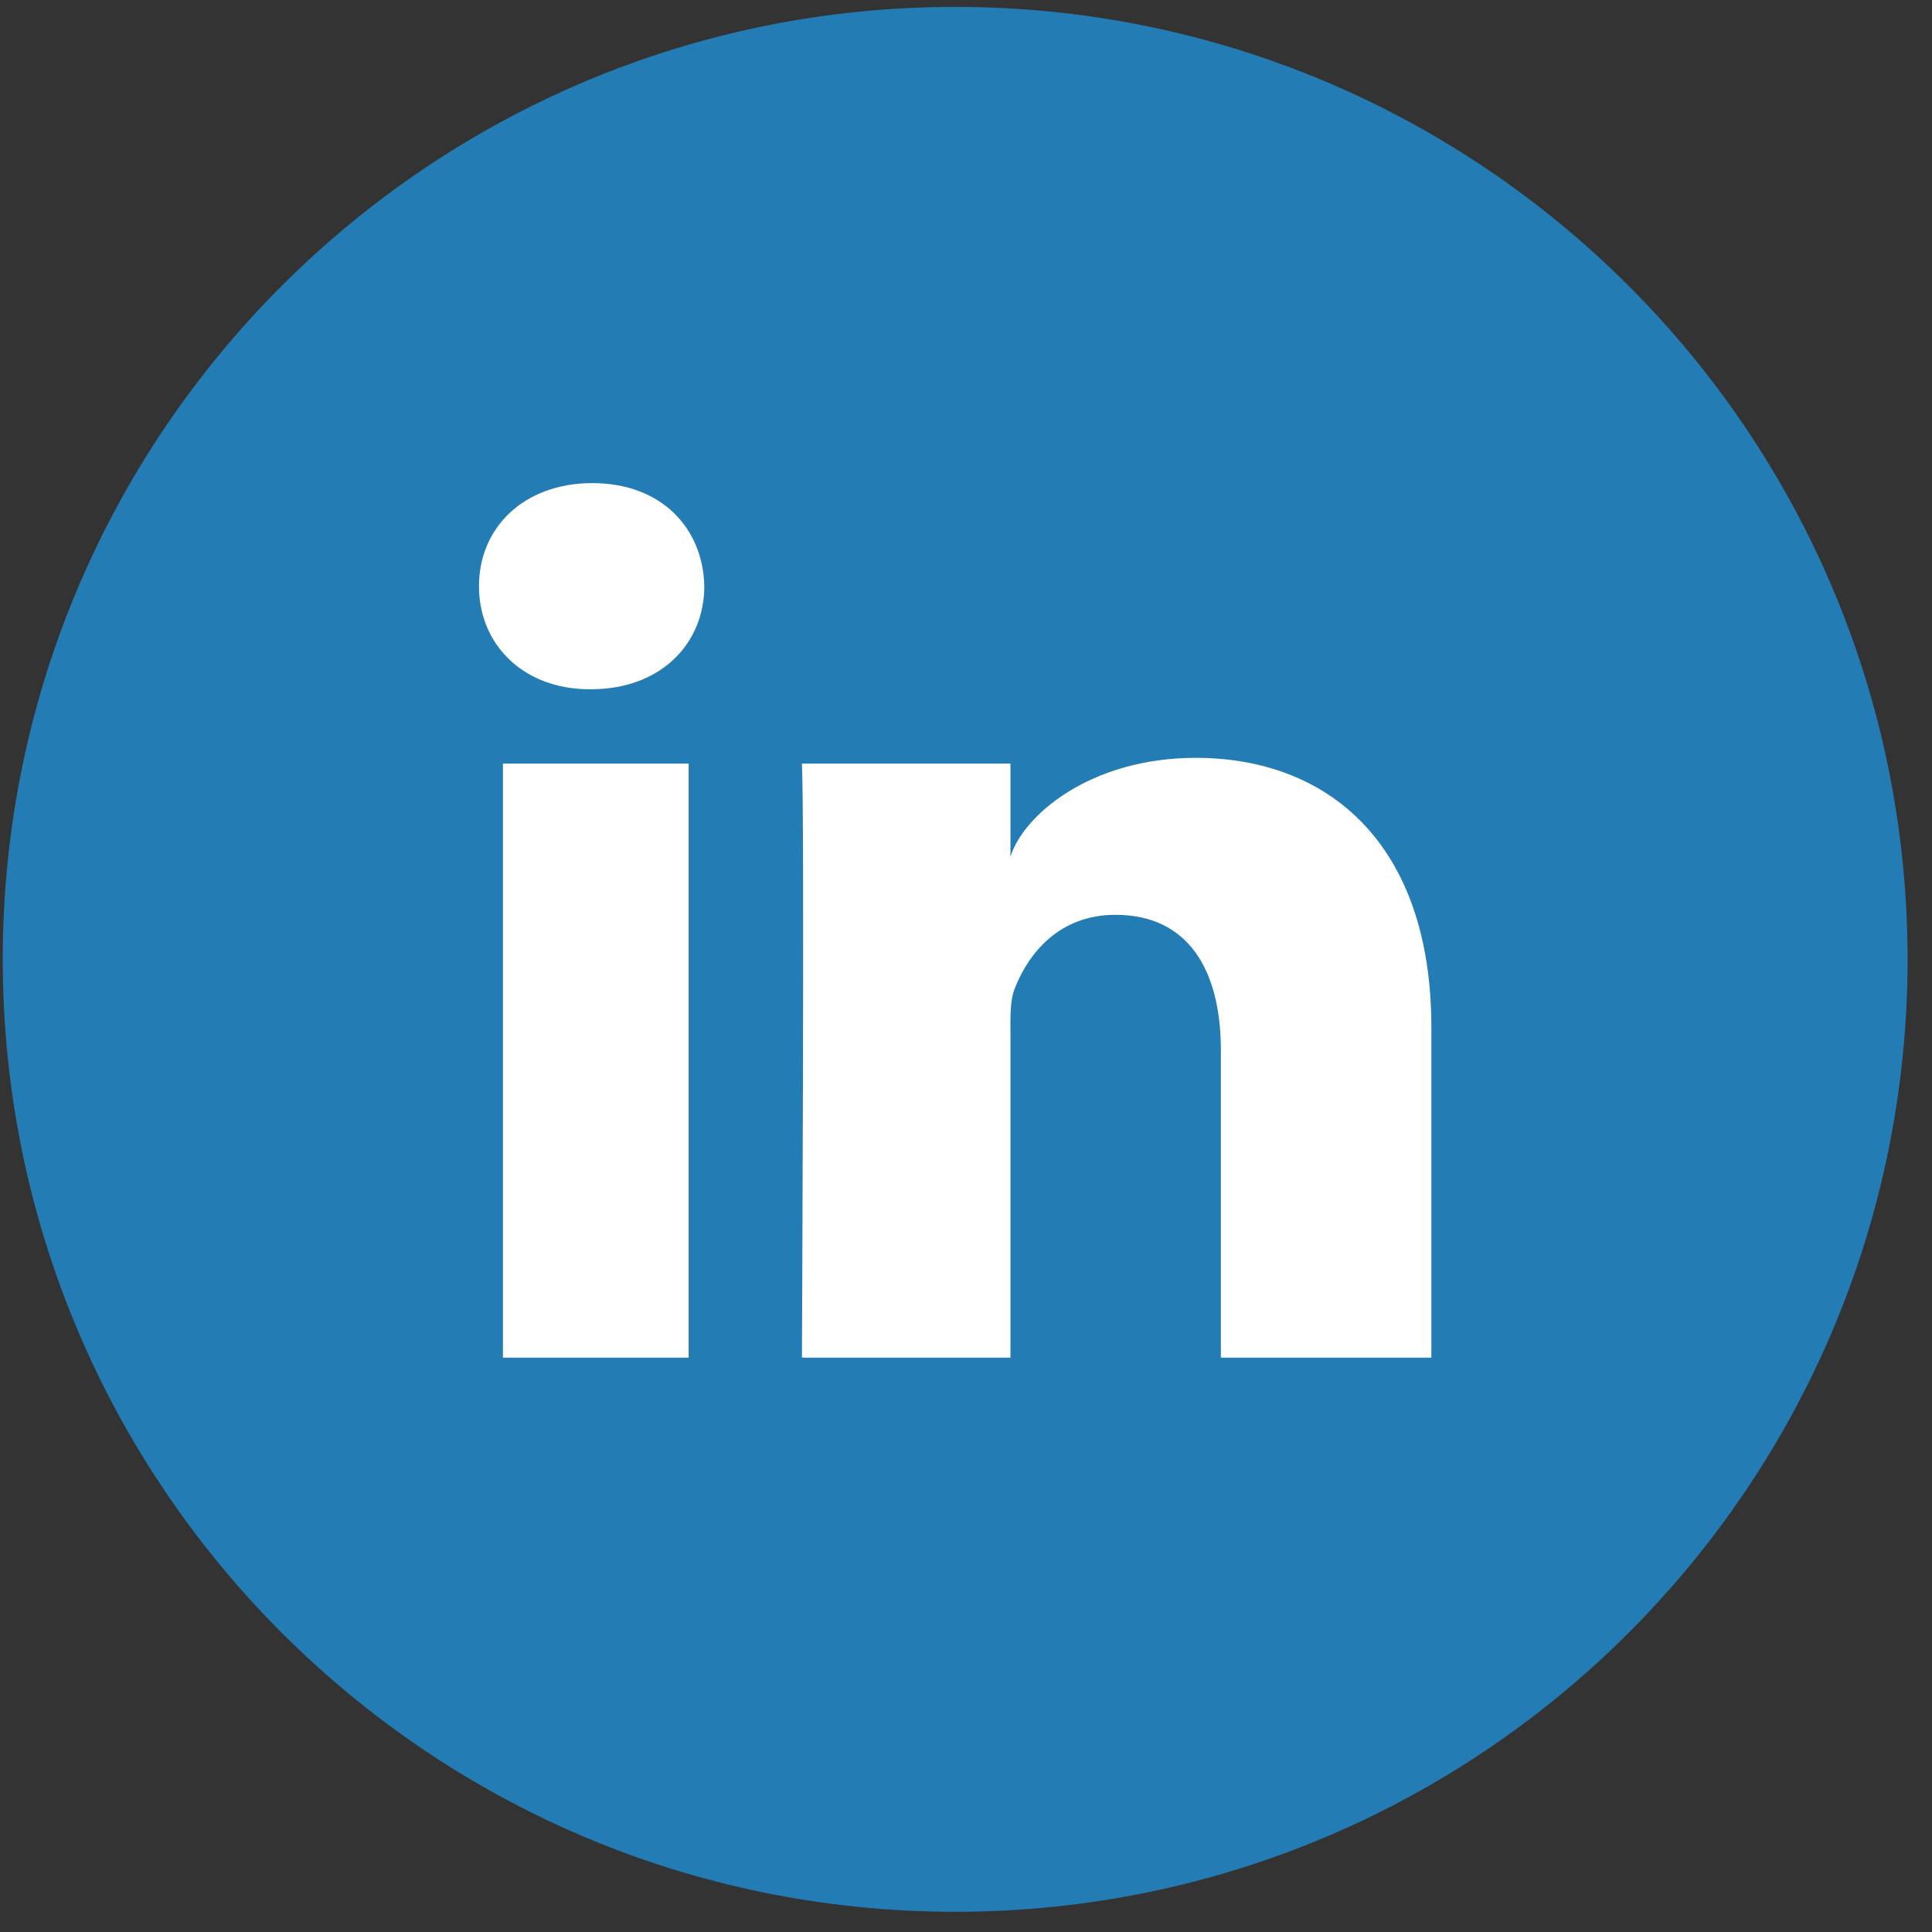 <svg width="69" height="69" viewBox="0 0 69 69" xmlns="http://www.w3.org/2000/svg"><rect x="0" y="0" width="69" height="69" fill="#333333" stroke="none"/><title>C009_Linkedin</title><desc>Created with Sketch.</desc><g fill="none" fill-rule="evenodd"><path d="M34.114 68.278c18.788 0 34.014-15.232 34.014-34.018C68.128 15.476 52.902.246 34.114.246 15.326.246.098 15.476.098 34.26c0 18.786 15.228 34.018 34.016 34.018" fill="#247CB4"/><path d="M17.962 27.27h6.632v21.218h-6.632V27.27zm3.146-2.654h-.048c-2.398 0-3.954-1.622-3.954-3.678 0-2.096 1.602-3.684 4.05-3.684 2.444 0 3.95 1.584 3.998 3.678 0 2.056-1.554 3.684-4.046 3.684zM51.12 48.488h-7.518v-10.98c0-2.874-1.174-4.836-3.762-4.836-1.978 0-3.076 1.324-3.588 2.6-.192.458-.164 1.096-.164 1.734v11.482H28.64s.098-19.45 0-21.218h7.448v3.33c.442-1.456 2.82-3.534 6.62-3.534 4.712 0 8.412 3.052 8.412 9.624v11.798z" fill="#fff"/></g></svg>